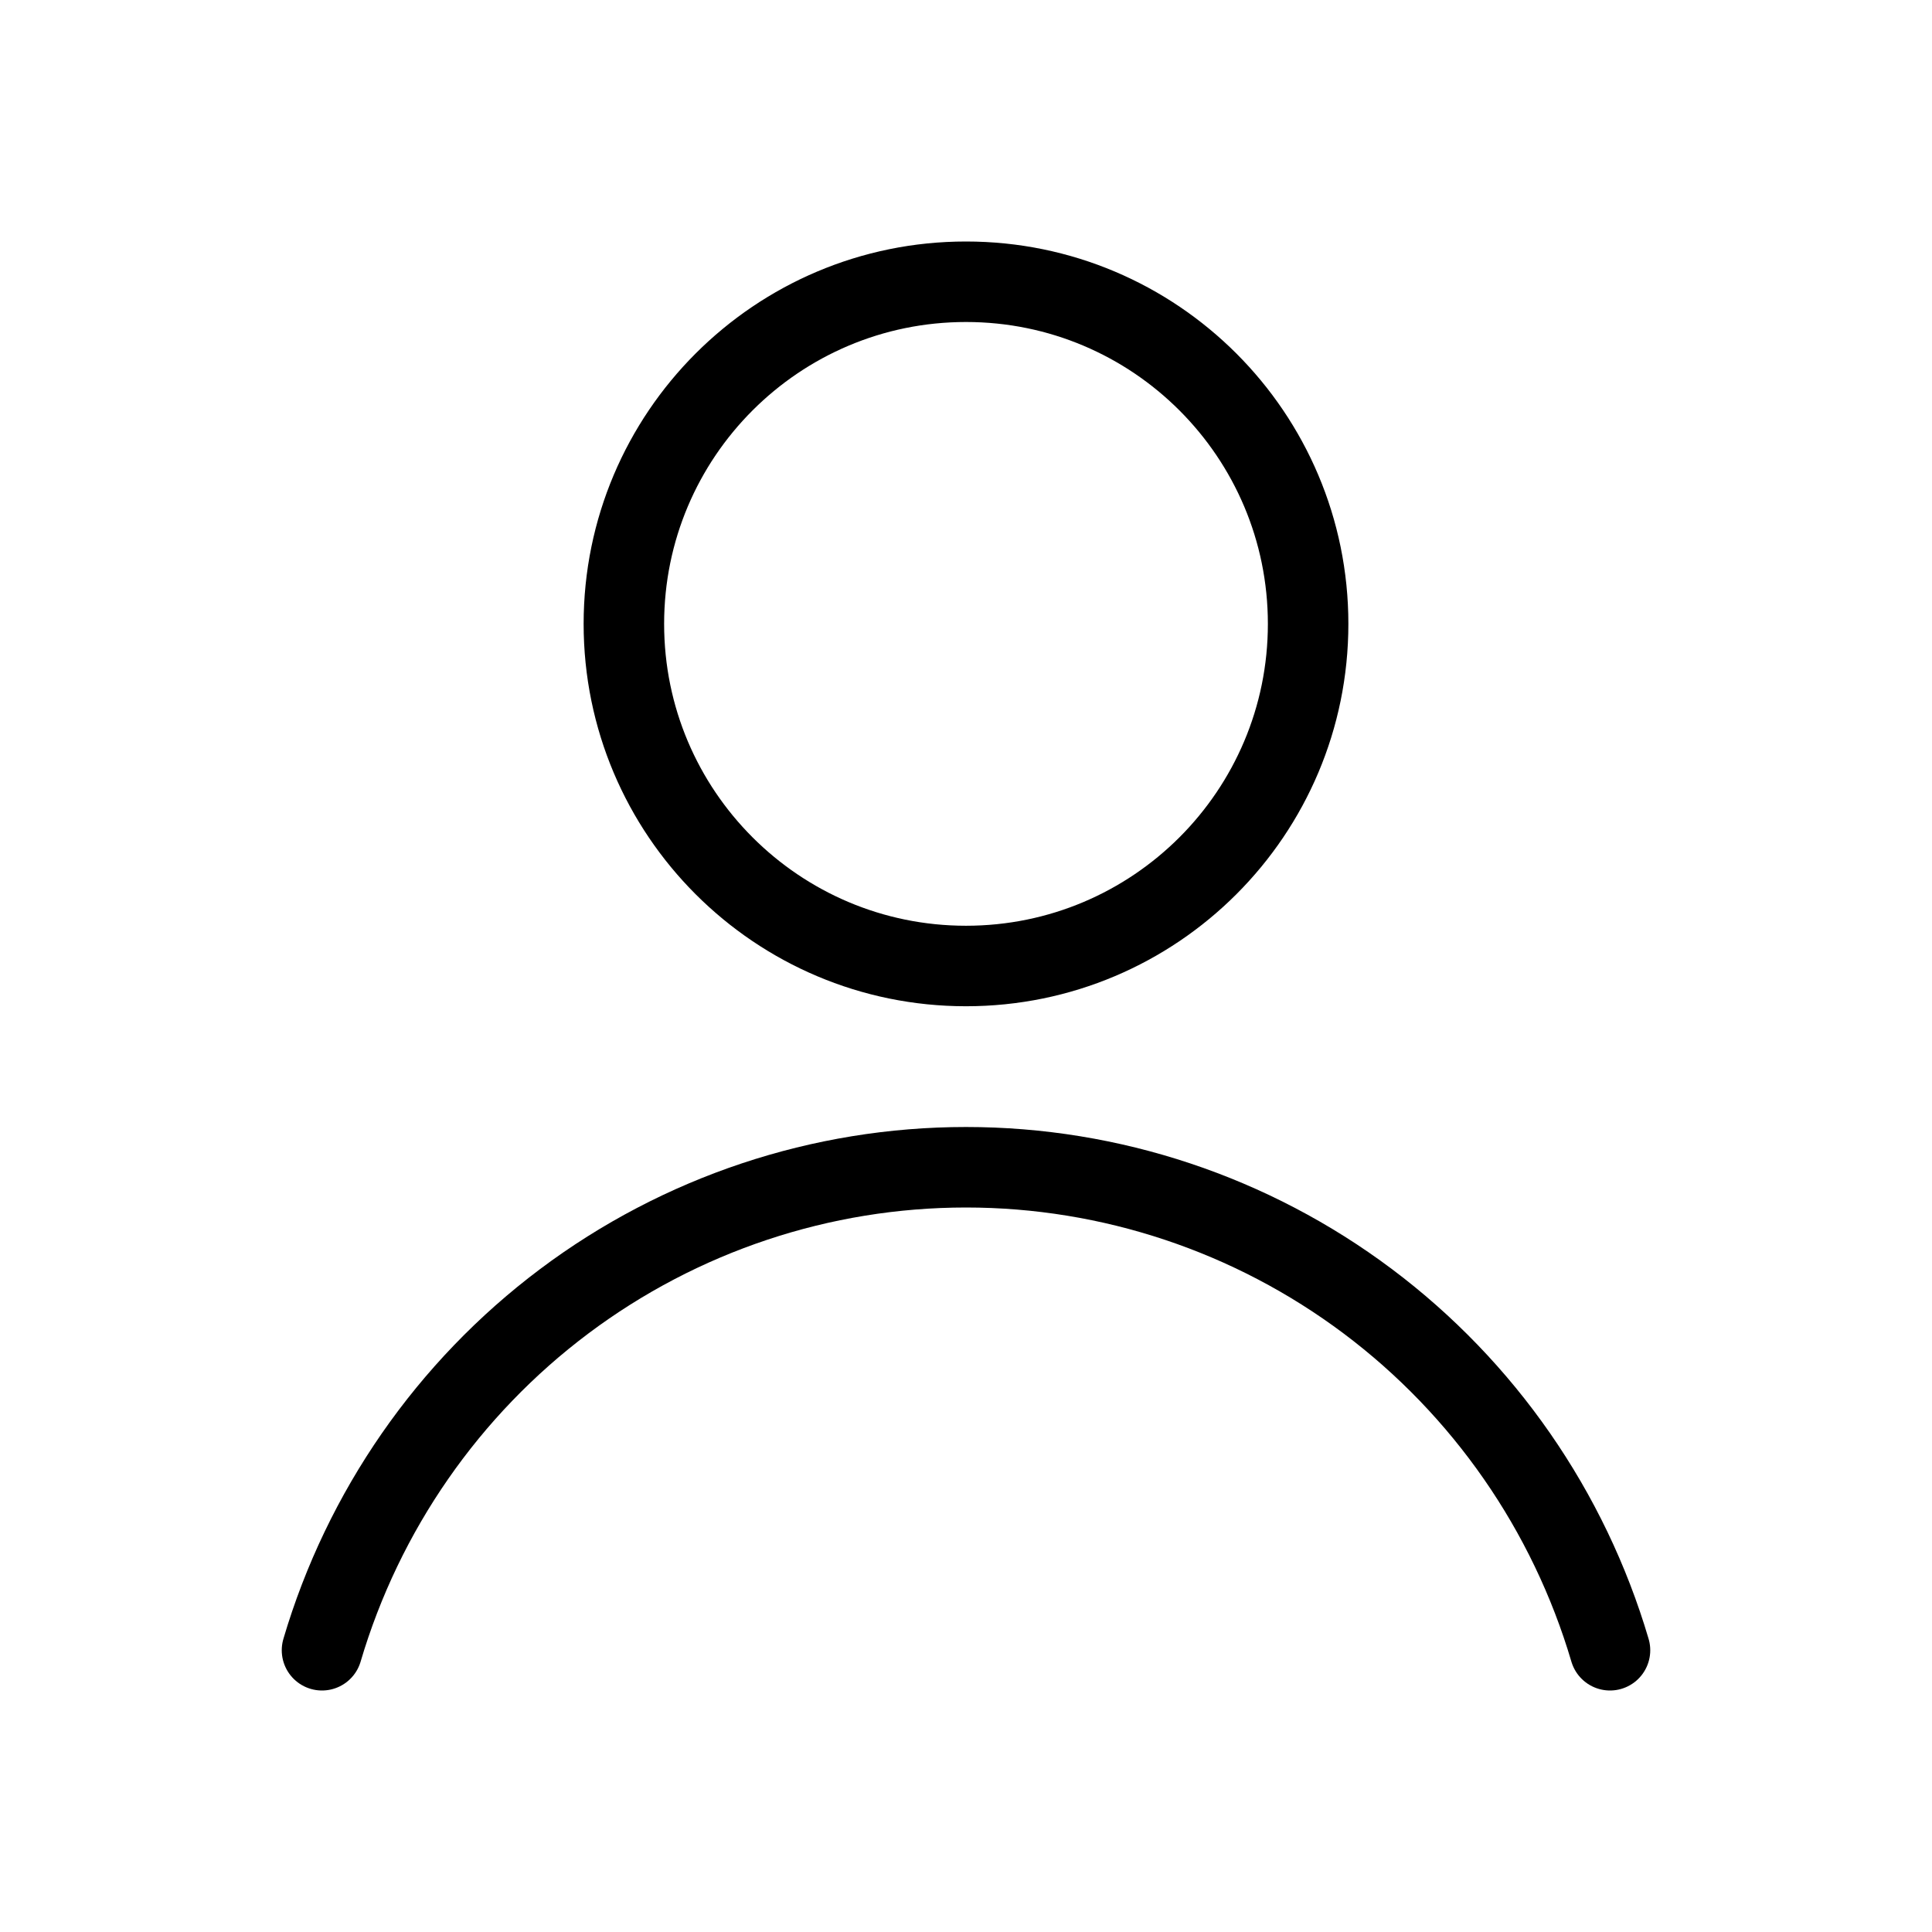<svg width="24" height="24" viewBox="0 0 24 24" fill="none" xmlns="http://www.w3.org/2000/svg">
<path d="M12 12C14.347 12 16.25 10.097 16.25 7.75C16.25 5.403 14.347 3.5 12 3.5C9.653 3.5 7.75 5.403 7.75 7.75C7.75 10.097 9.653 12 12 12Z" stroke="black" stroke-linecap="round" stroke-linejoin="round"/>
<path d="M20 20.5C19.488 18.767 18.432 17.246 16.991 16.165C15.549 15.084 13.799 14.5 12 14.5C10.201 14.5 8.451 15.084 7.009 16.165C5.568 17.246 4.512 18.767 4 20.5" stroke="black" stroke-linecap="round" stroke-linejoin="round"/>
</svg>
